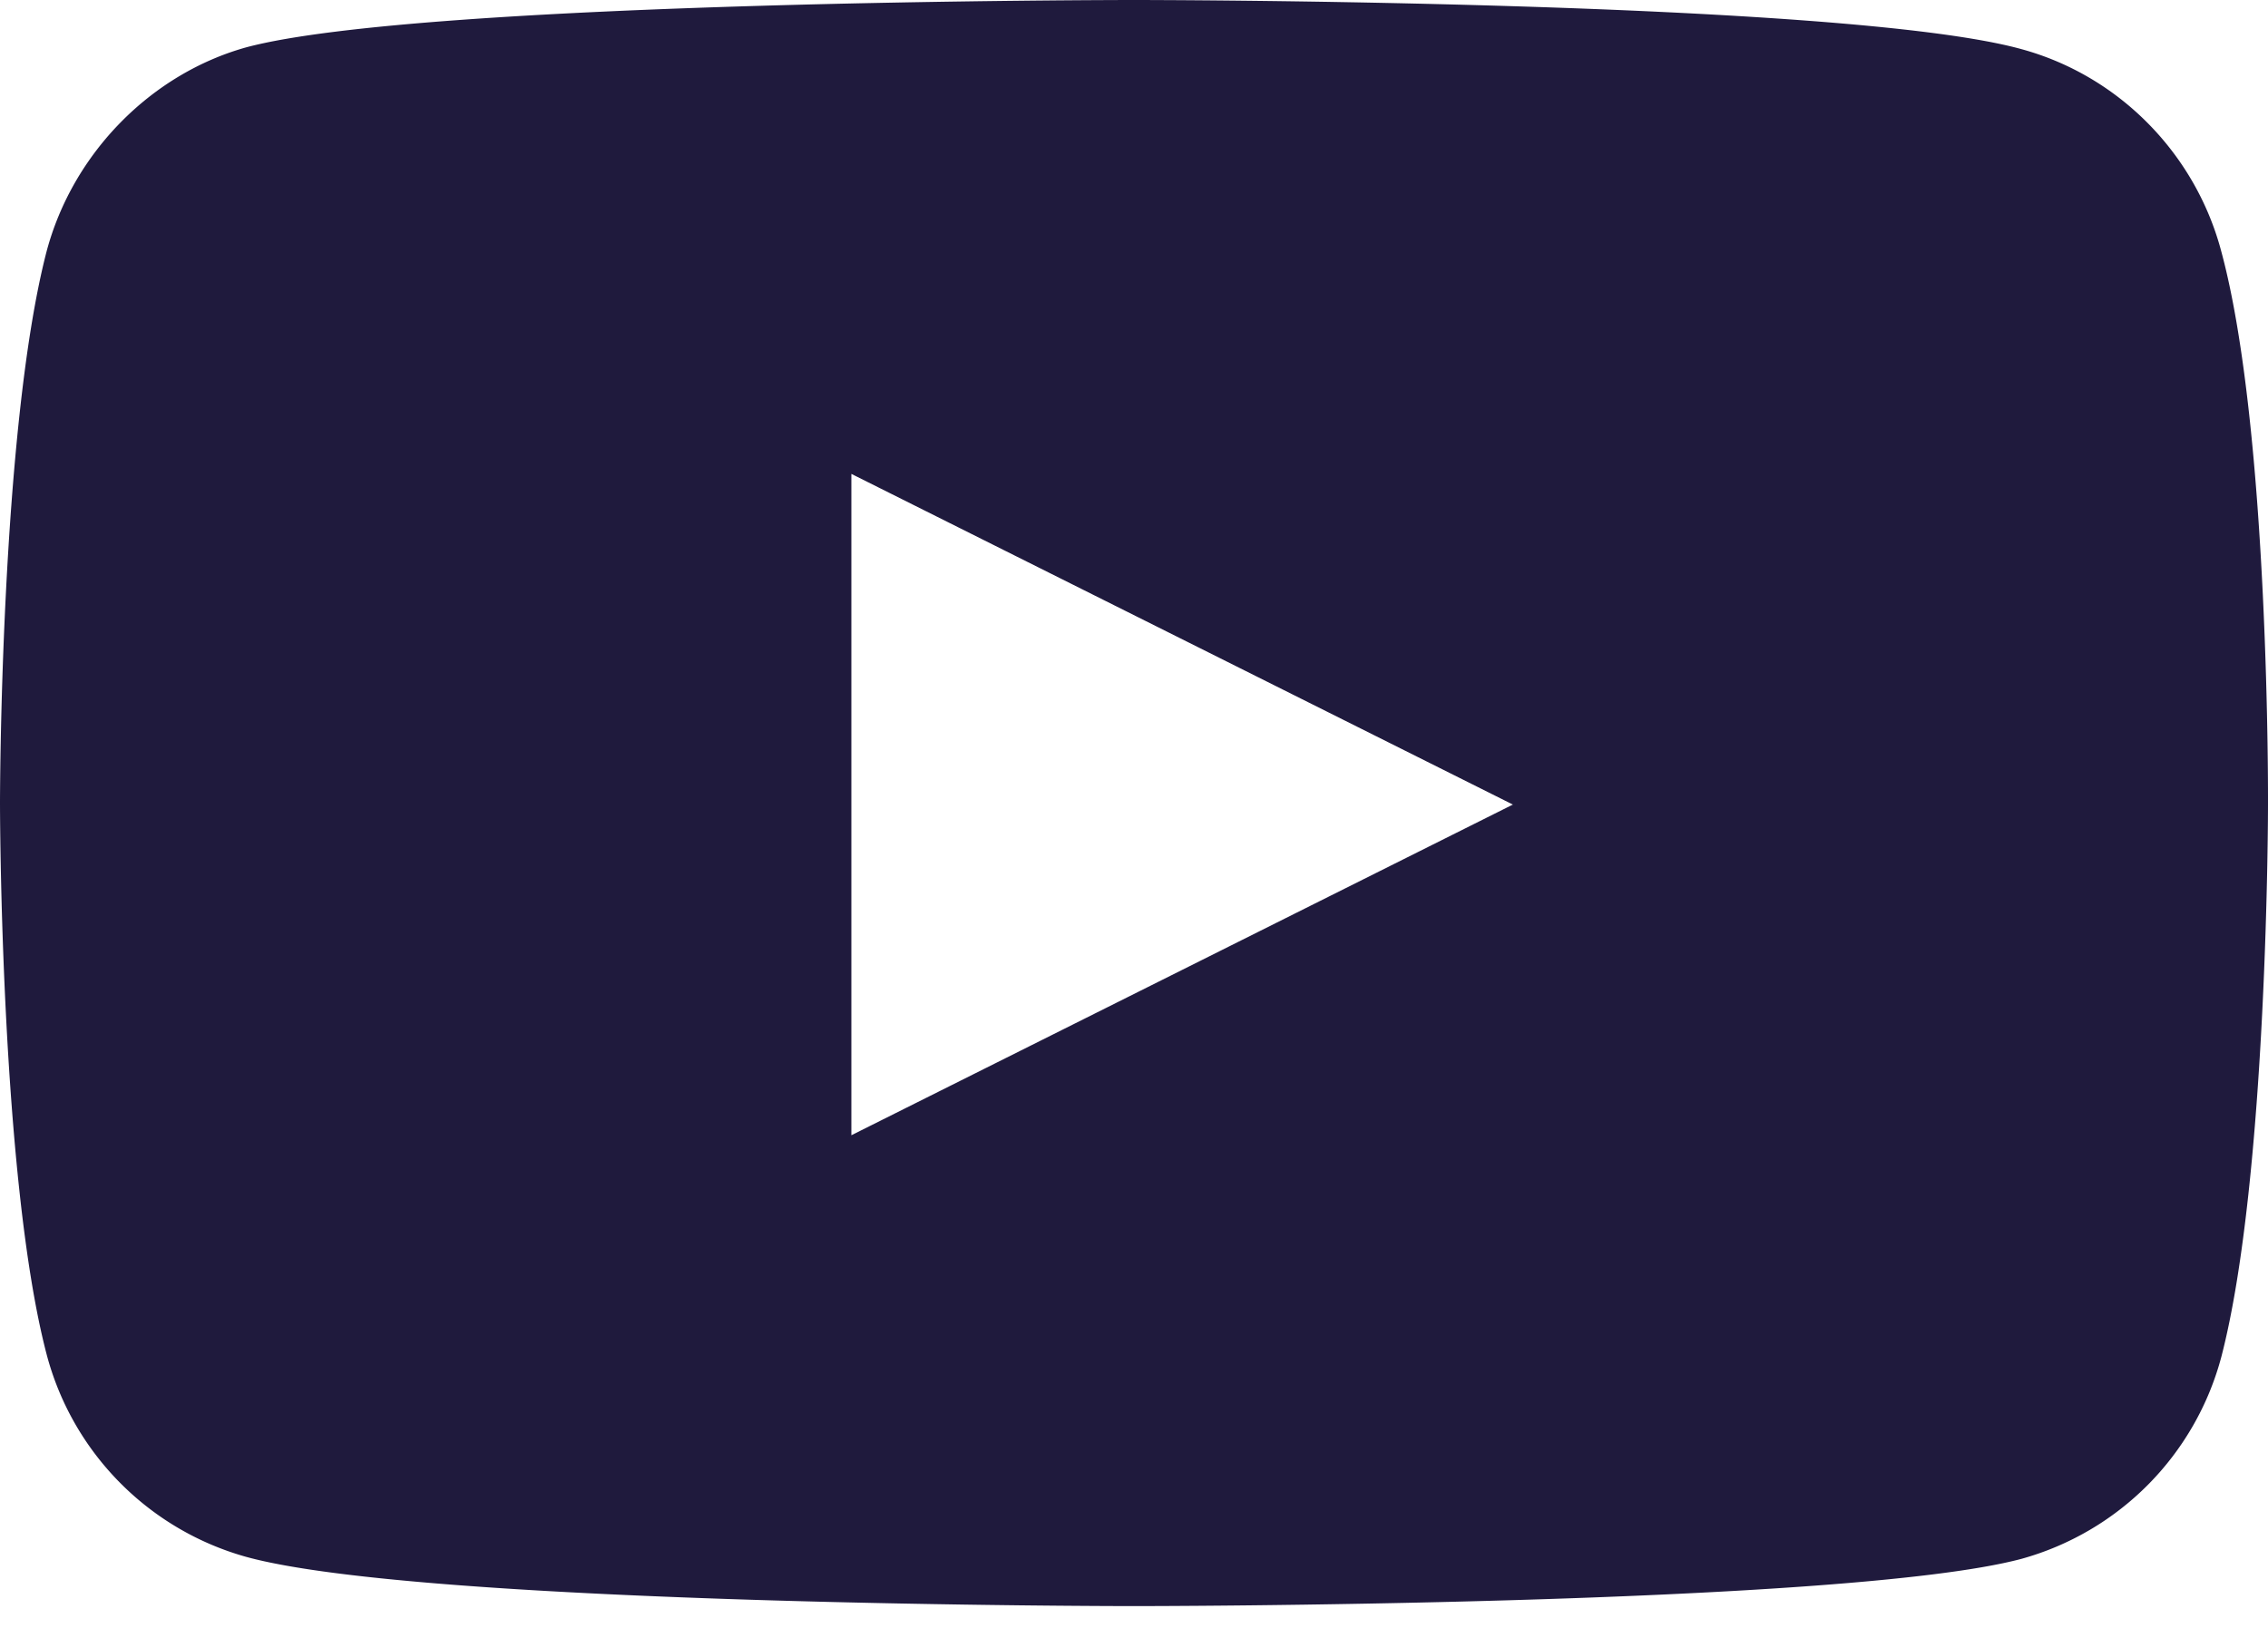 <svg width="18" height="13" fill="none" xmlns="http://www.w3.org/2000/svg"><path fill-rule="evenodd" clip-rule="evenodd" d="M16.043.39c.77.21 1.379.825 1.586 1.605C18.015 3.42 18 6.39 18 6.39s0 2.955-.37 4.38a2.269 2.269 0 01-1.587 1.605C14.634 12.75 9 12.75 9 12.75s-5.62 0-7.043-.39a2.269 2.269 0 01-1.586-1.605C0 9.345 0 6.375 0 6.375s0-2.955.37-4.38c.208-.78.83-1.41 1.587-1.62C3.366 0 9 0 9 0s5.634 0 7.043.39zm-4.036 5.997l-5.25 2.625v-5.25l5.25 2.625z" fill="#1F1A3D"/></svg>
